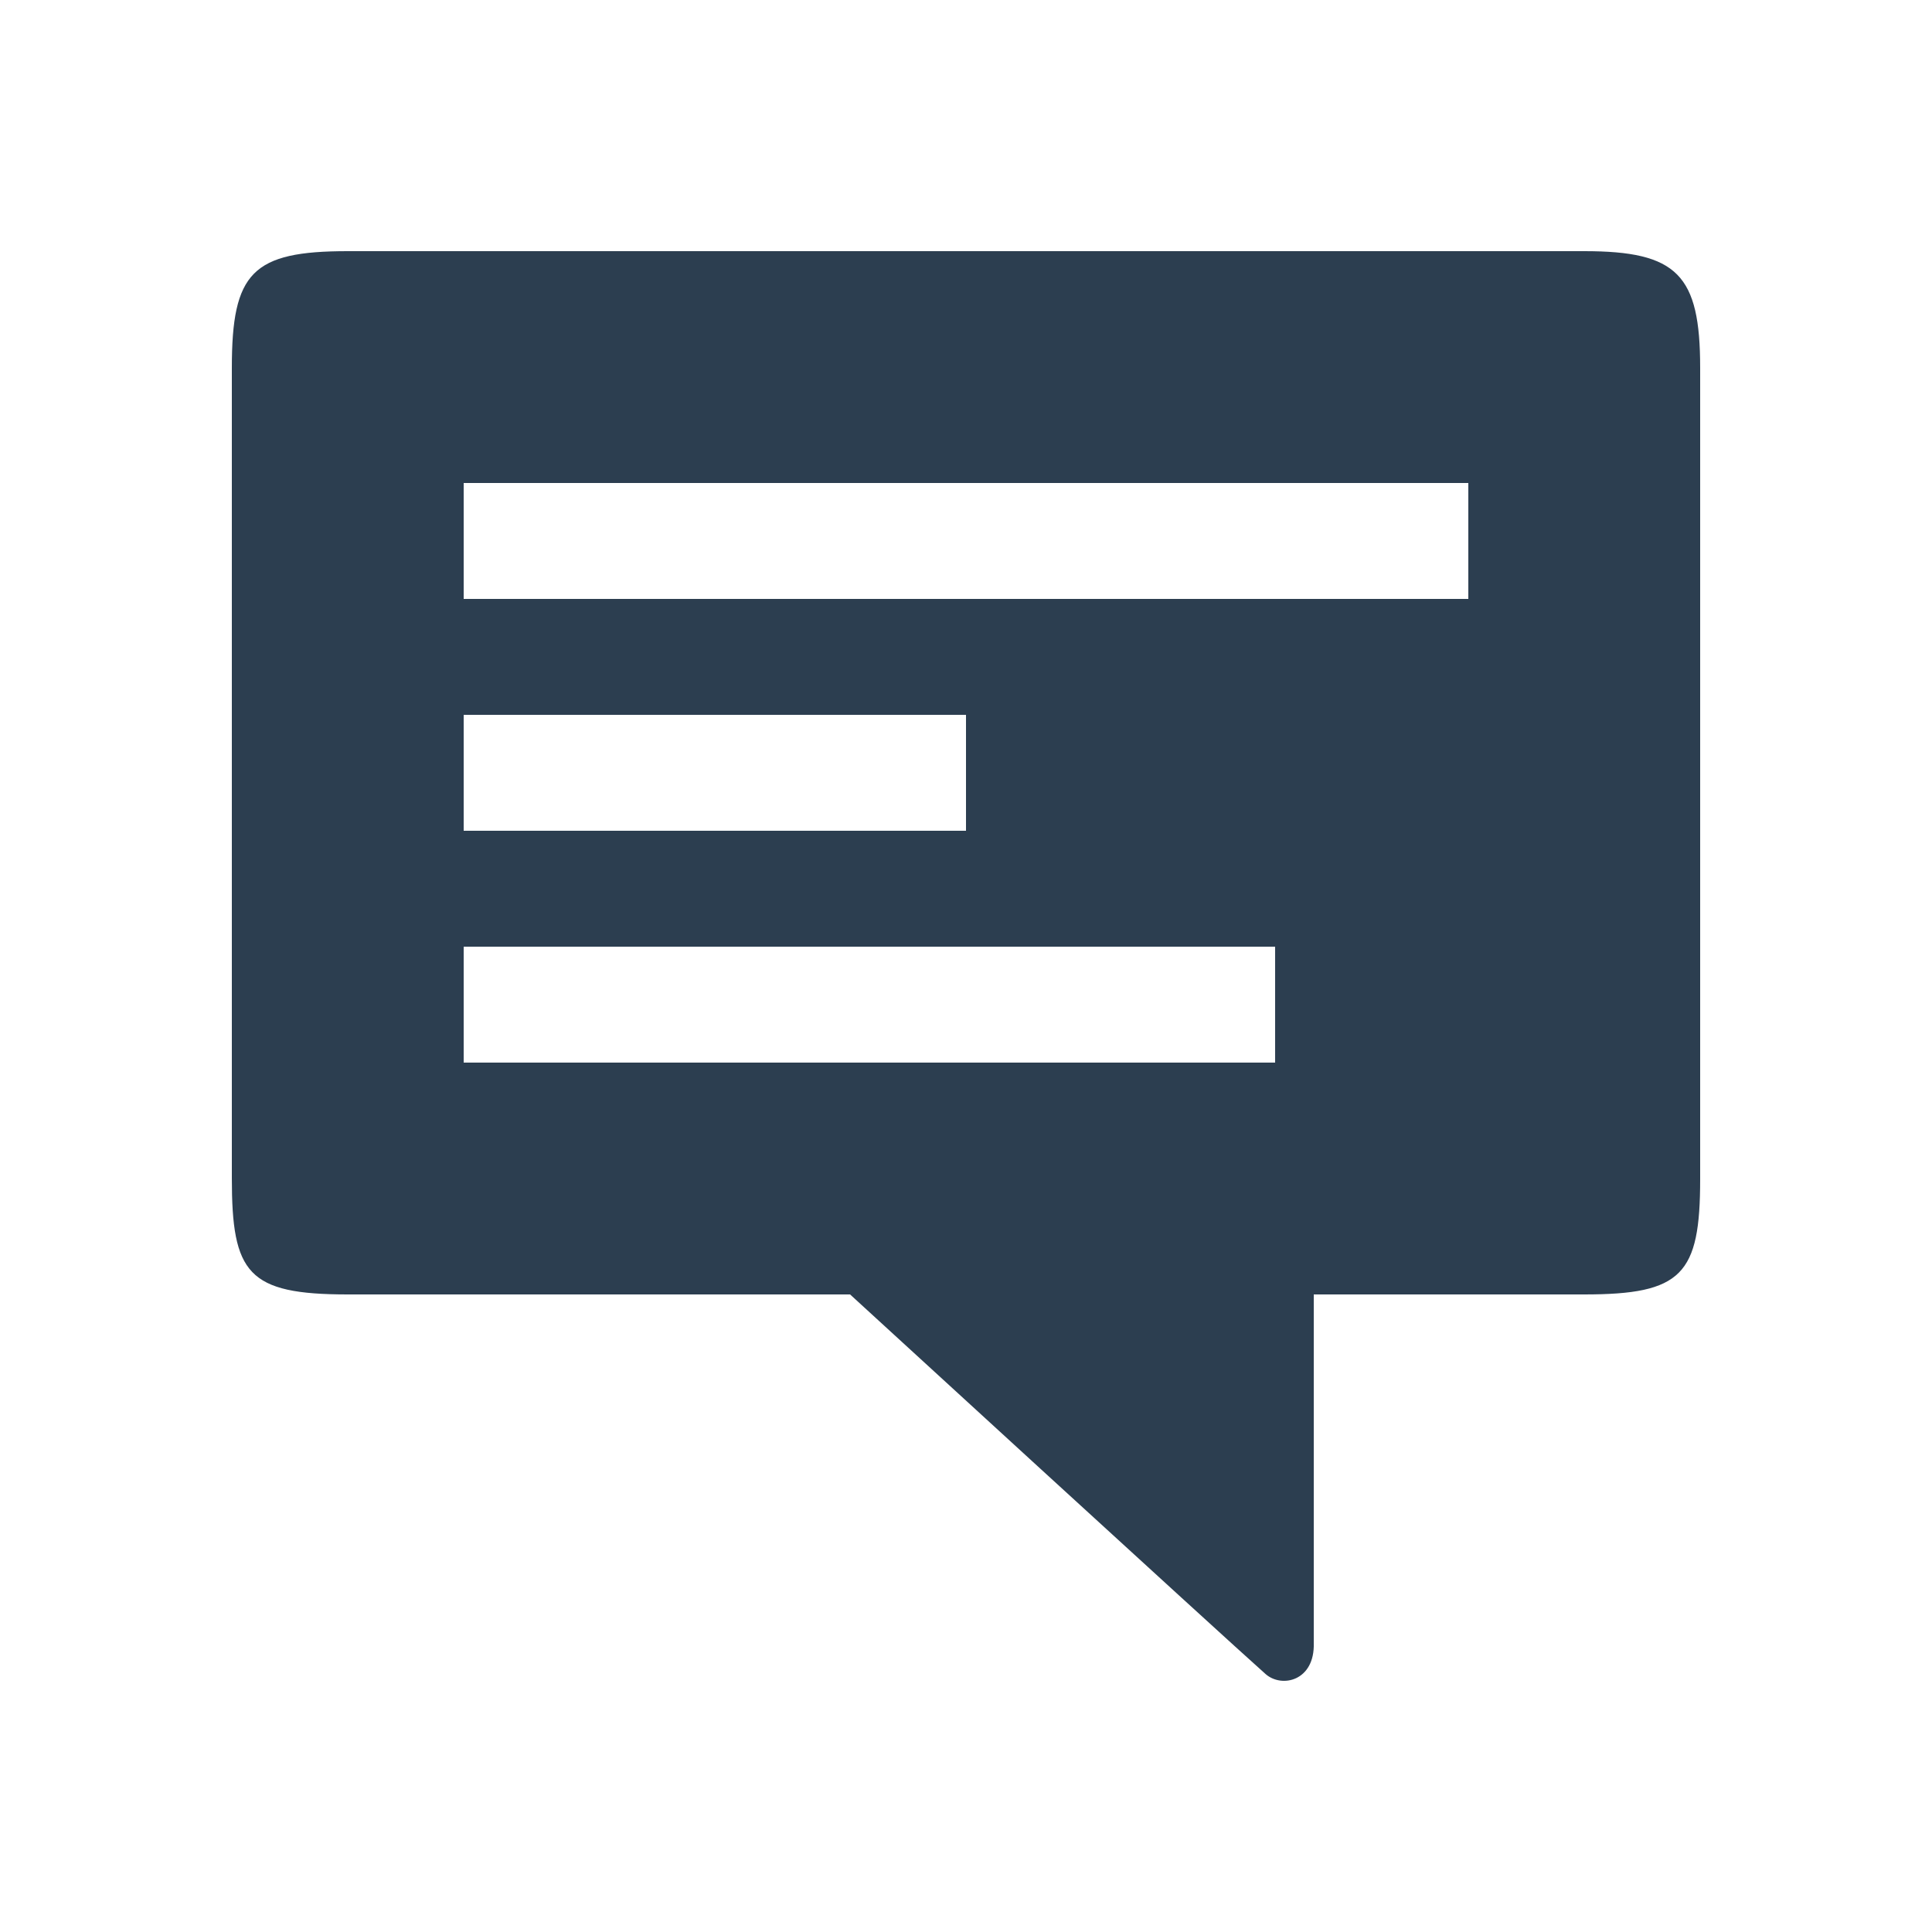 <?xml version="1.0" encoding="utf-8"?>
<!-- Generator: Adobe Illustrator 16.0.0, SVG Export Plug-In . SVG Version: 6.00 Build 0)  -->
<!DOCTYPE svg PUBLIC "-//W3C//DTD SVG 1.1//EN" "http://www.w3.org/Graphics/SVG/1.1/DTD/svg11.dtd">
<svg version="1.1" id="Layer_1" xmlns="http://www.w3.org/2000/svg" xmlns:xlink="http://www.w3.org/1999/xlink" x="0px" y="0px"
	 width="100px" height="100px" viewBox="0 0 100 100" enable-background="new 0 0 100 100" xml:space="preserve">
<g id="Captions">
</g>
<g id="Your_Icon">
	<path fill="#2C3E50" d="M68,67h14c5.059,0,6-1.021,6-5.963v-42C88,14.217,86.82,13,82,13H18c-4.941,0-6,1.096-6,6.037v41.941
		C12,65.916,12.82,67,18,67h26c0,0,19.123,17.529,21.5,19.643c0.844,0.75,2.562,0.363,2.5-1.604V67z M24,49h42v6H24V49z M24,37h26v6
		H24V37z M24,25h52v6H24V25z"/>
</g>
</svg>
